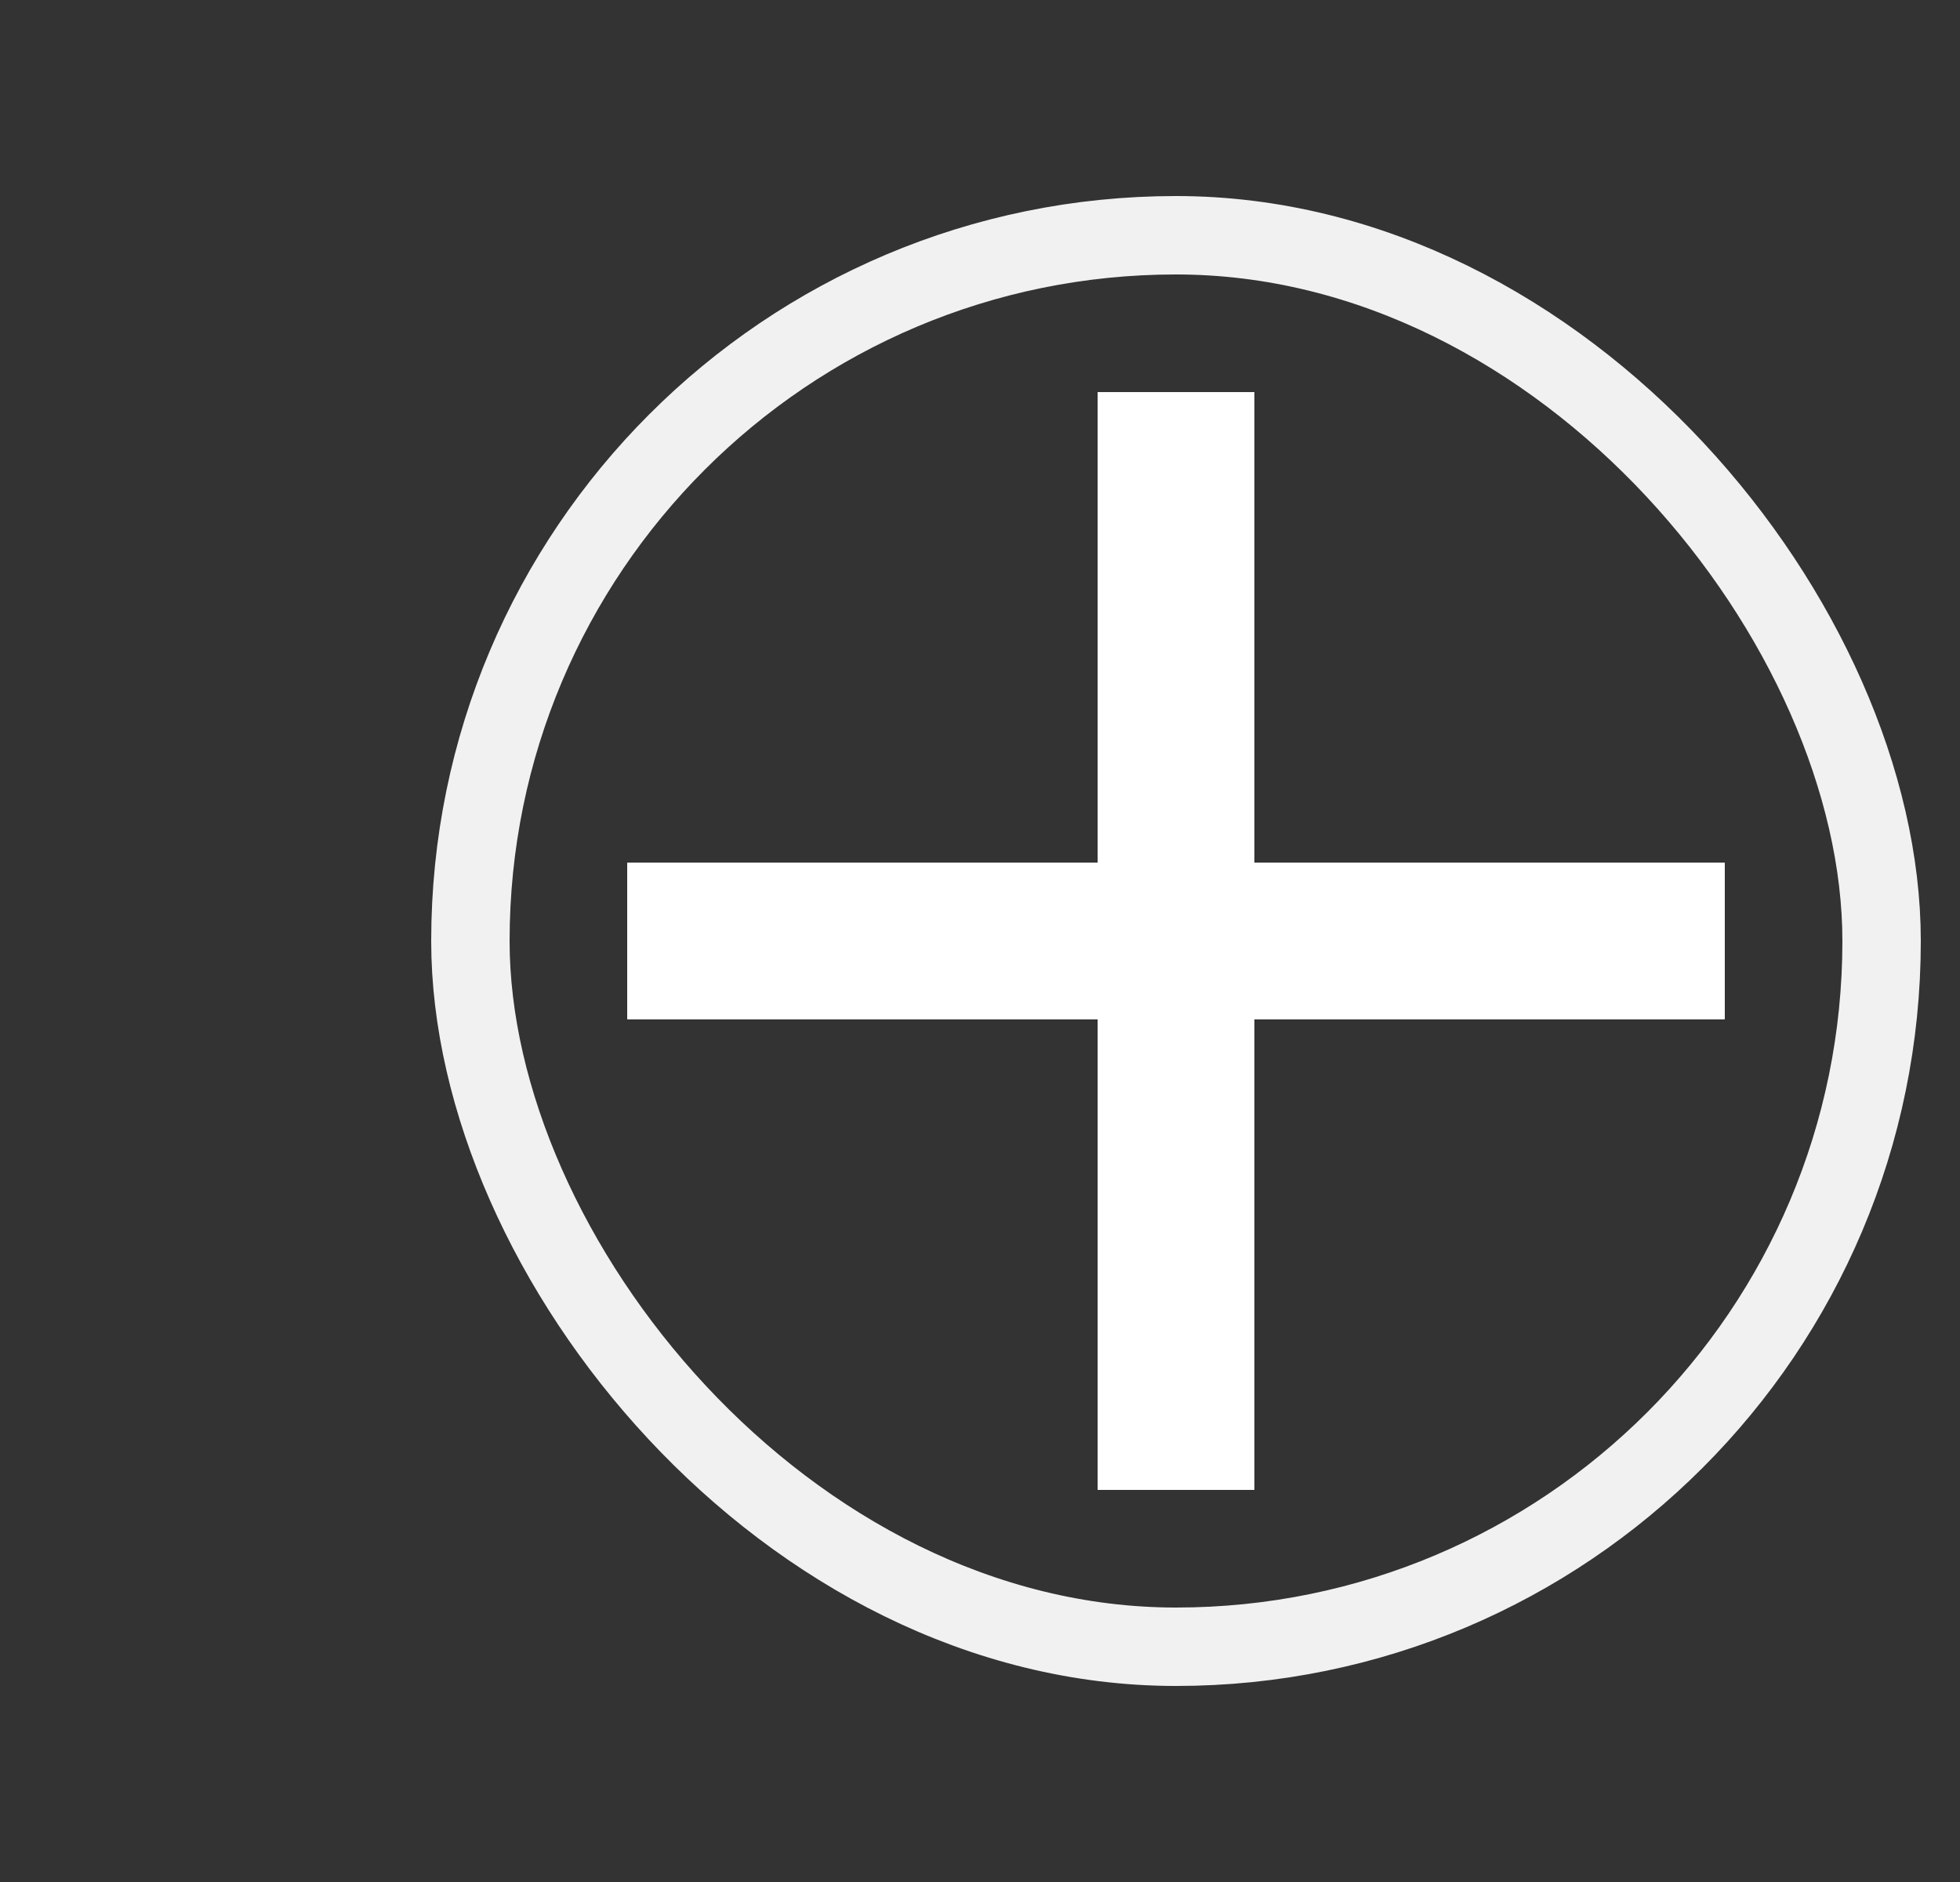 <svg xmlns="http://www.w3.org/2000/svg" xmlns:svg="http://www.w3.org/2000/svg" id="svg11300" width="25" height="24" display="inline" enable-background="new" version="1.0"><rect width="100%" height="100%" fill="#333333" stroke="none"/><g id="layer1" display="inline" transform="translate(0,-276)"><path id="rect3119-7" fill="#fff" fill-opacity="1" d="m 14,281 0,6 -6,0 0,2 6,0 0,6 2,0 0,-6 6,0 0,-2 -6,0 0,-6 -2,0 z" display="inline" enable-background="new"/><rect id="rect4690" width="18" height="18" x="6" y="279" fill="#fff" fill-opacity="0" stroke="#fff" stroke-opacity="1" opacity=".93" ry="9"/></g></svg>